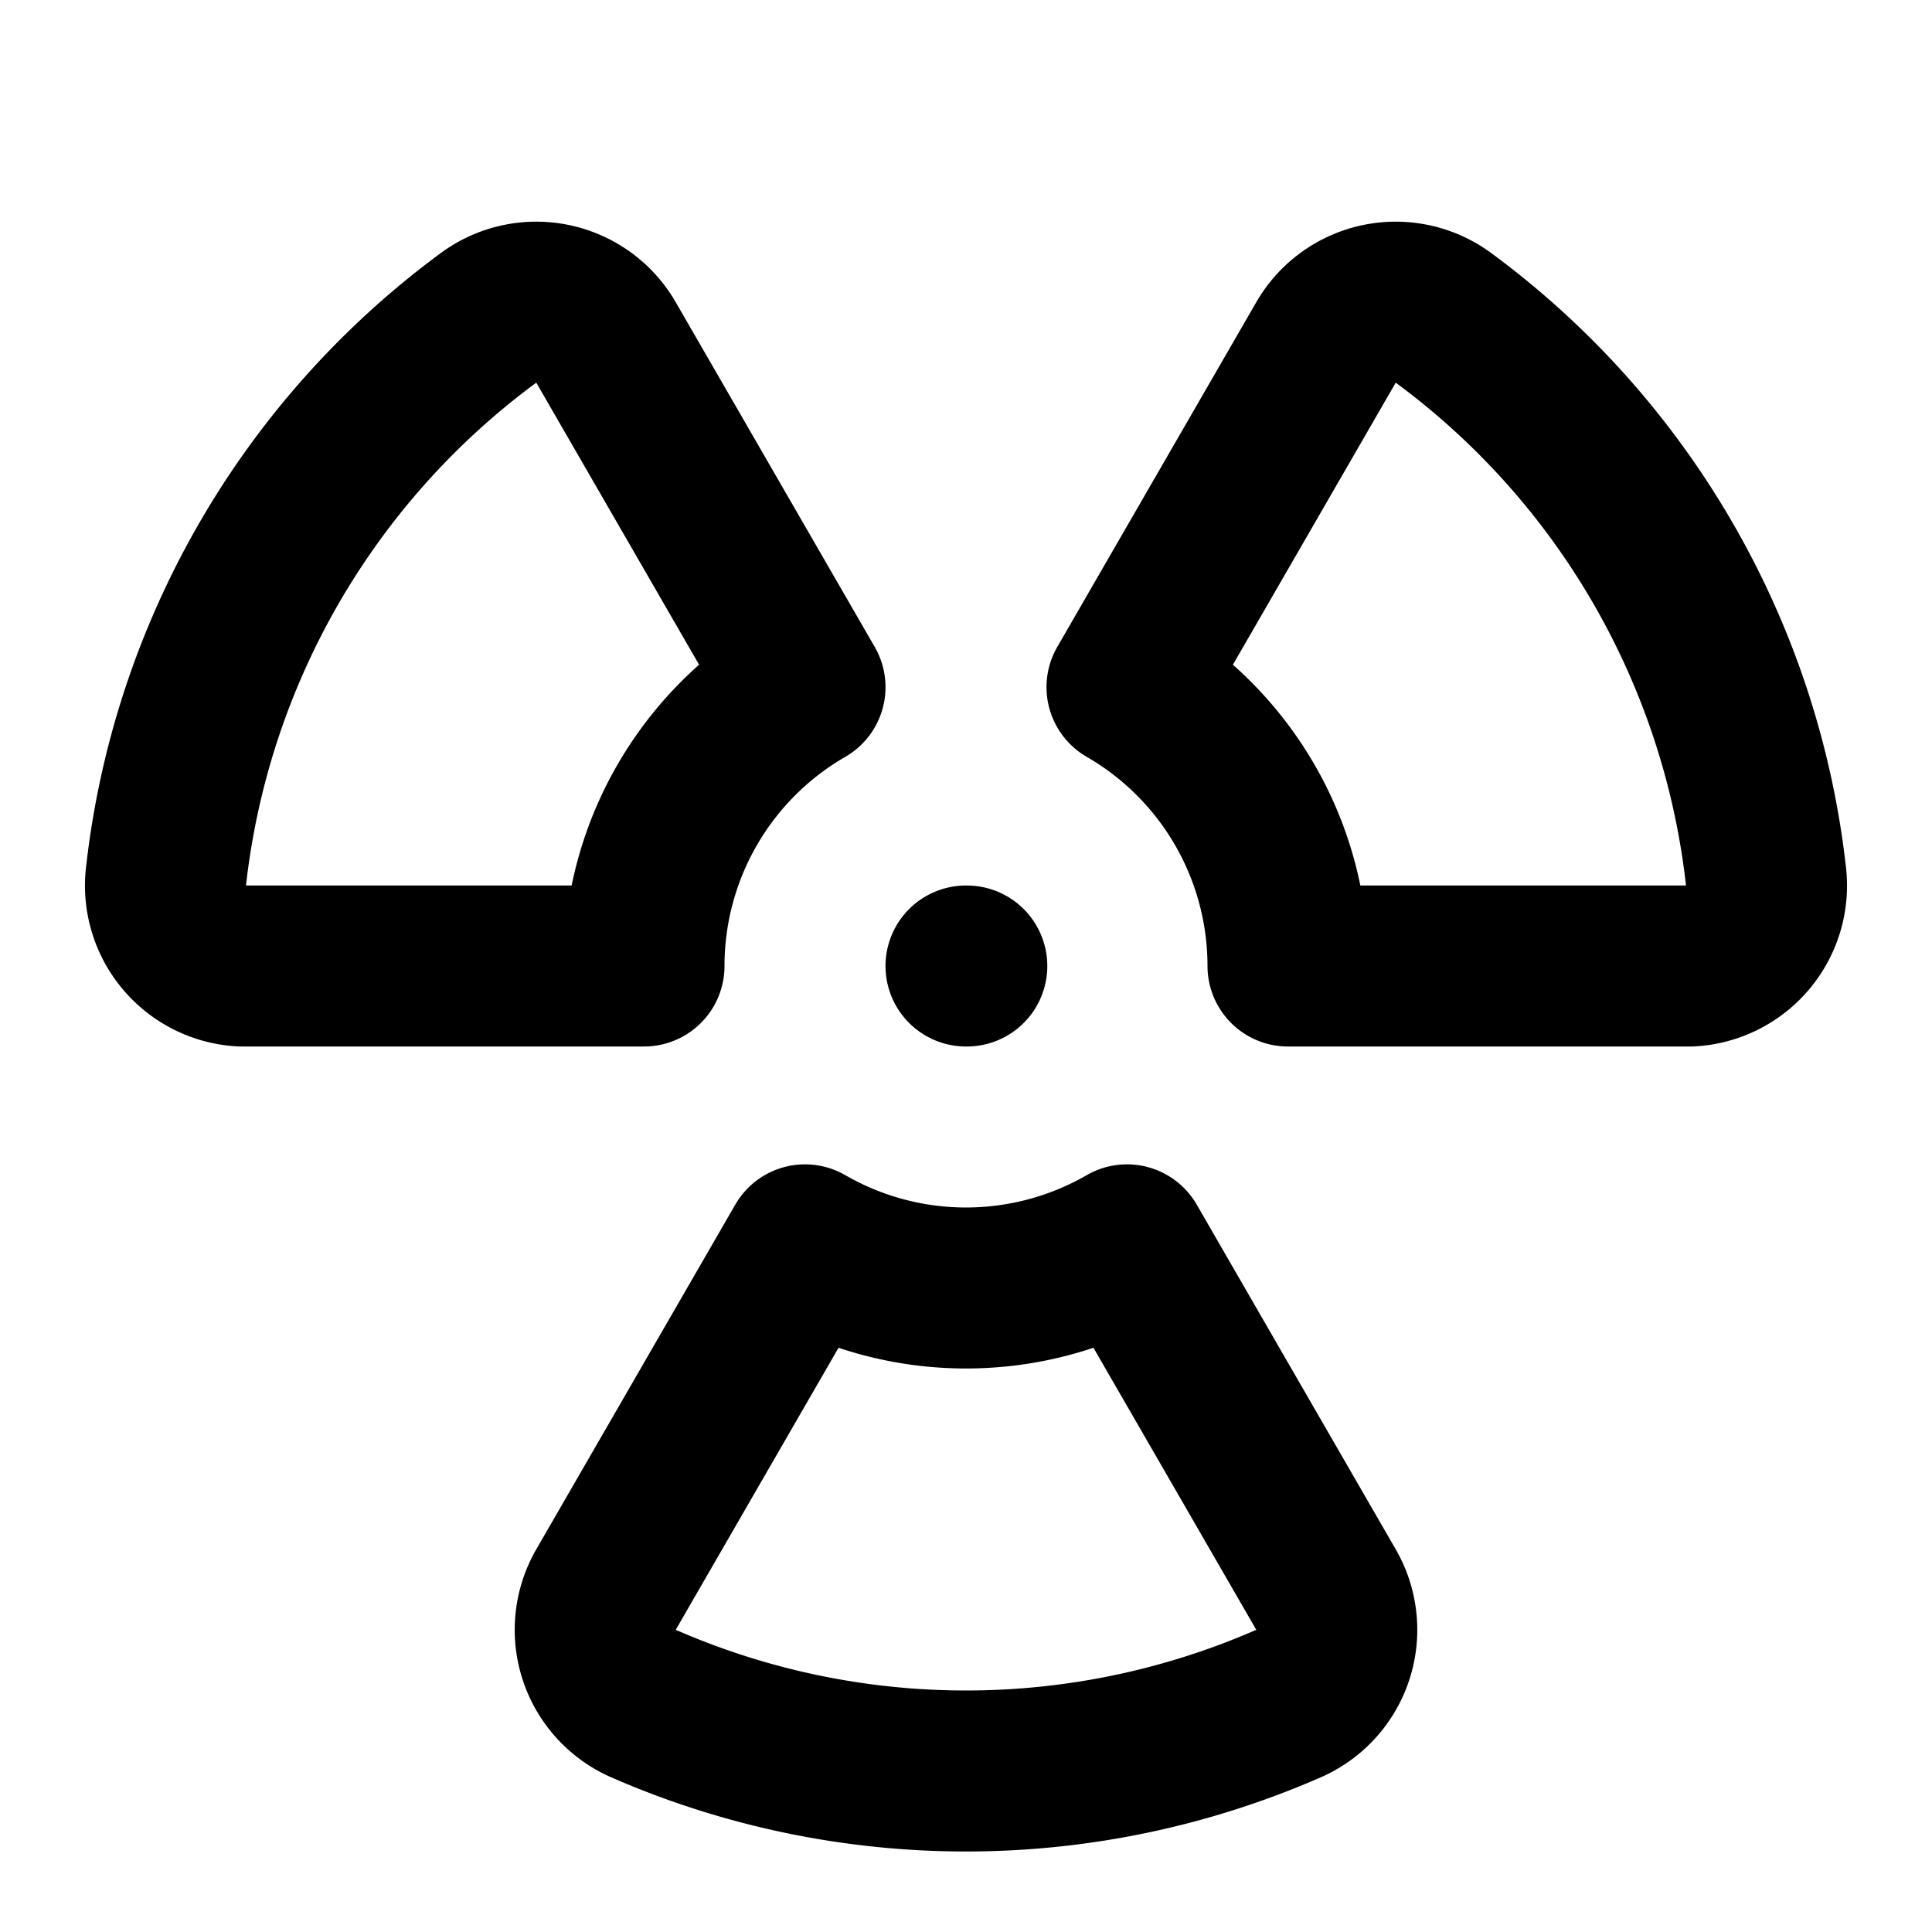 <!-- @license lucide-static v0.545.0 - ISC -->
<svg
  class="lucide lucide-radiation"
  xmlns="http://www.w3.org/2000/svg"
  width="24"
  height="24"
  viewBox="0 0 24 24"
  fill="none"
  stroke="currentColor"
  stroke-width="2"
  stroke-linecap="round"
  stroke-linejoin="round"
>
  <path d="M12 12h.01" />
  <path d="M14 15.464a4 4 0 0 1-4 0L7.528 19.746 A 1 1 0 0 0 7.993 21.162 10 10 0 0 0 16.007 21.162 1 1 0 0 0 16.472 19.746z" />
  <path d="M16 12a4 4 0 0 0-2-3.464l2.472-4.282a1 1 0 0 1 1.46-.305 10 10 0 0 1 4.006 6.94A1 1 0 0 1 21 12z" />
  <path d="M8 12a4 4 0 0 1 2-3.464L7.528 4.254a1 1 0 0 0-1.46-.305 10 10 0 0 0-4.006 6.94A1 1 0 0 0 3 12z" />
</svg>
